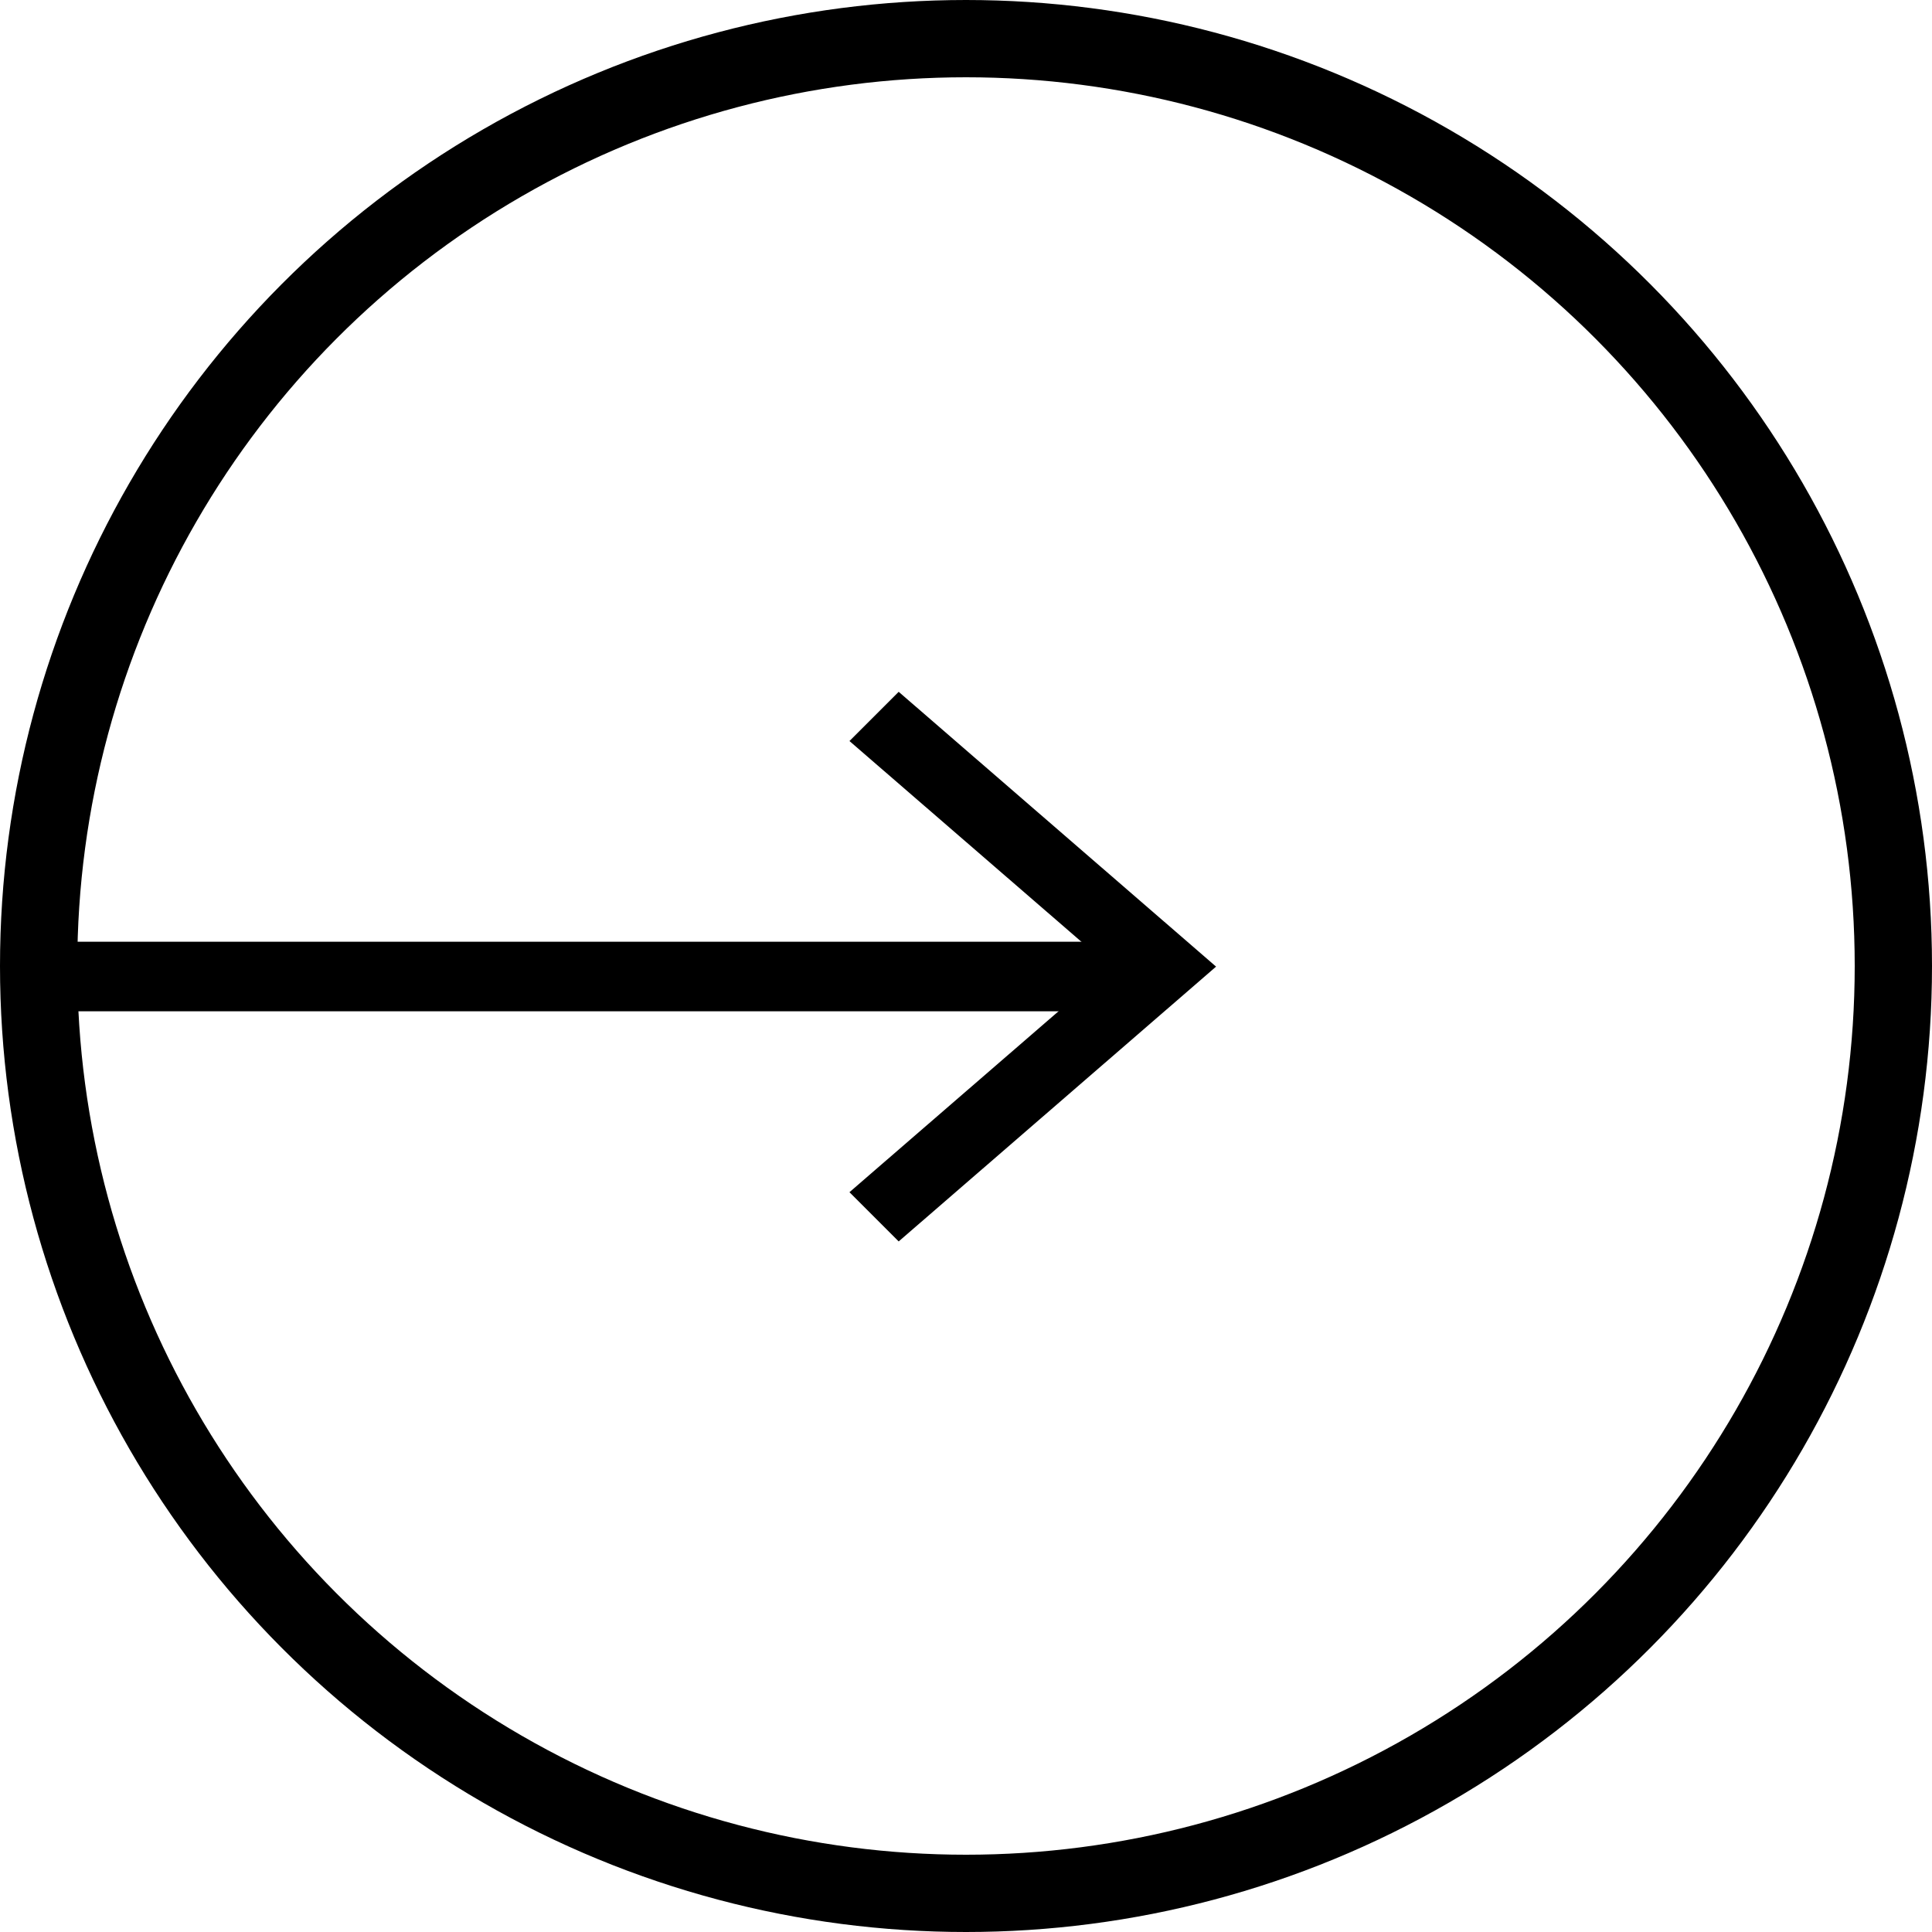 <svg id="Group_227" data-name="Group 227" xmlns="http://www.w3.org/2000/svg" width="25" height="25" viewBox="0 0 25 25">
  <defs>
    <style>
      .cls-1, .cls-3 {
        fill: none;
      }

      .cls-1 {
        stroke: #000;
      }

      .cls-2 {
        stroke: none;
      }
    </style>
  </defs>
  <g id="Ellipse_5" data-name="Ellipse 5" class="cls-1" transform="translate(25 25) rotate(180)">
    <circle class="cls-2" cx="12.5" cy="12.5" r="12.5"/>
    <circle class="cls-3" cx="12.5" cy="12.5" r="12"/>
  </g>
  <g id="Group_225" data-name="Group 225" transform="translate(0.771 8.952)">
    <g id="Group_4" data-name="Group 4" transform="translate(0 3.234)">
      <rect id="Rectangle_15" data-name="Rectangle 15" width="14" height="0.9" transform="translate(0 0)"/>
    </g>
    <g id="Group_6" data-name="Group 6" transform="translate(10.221)">
      <g id="Group_5" data-name="Group 5" transform="translate(0)">
        <path id="Path_310" data-name="Path 310" d="M.637,7.112,0,6.475,3.373,3.556,0,.637.637,0,4.744,3.556Z"/>
      </g>
    </g>
  </g>
</svg>
